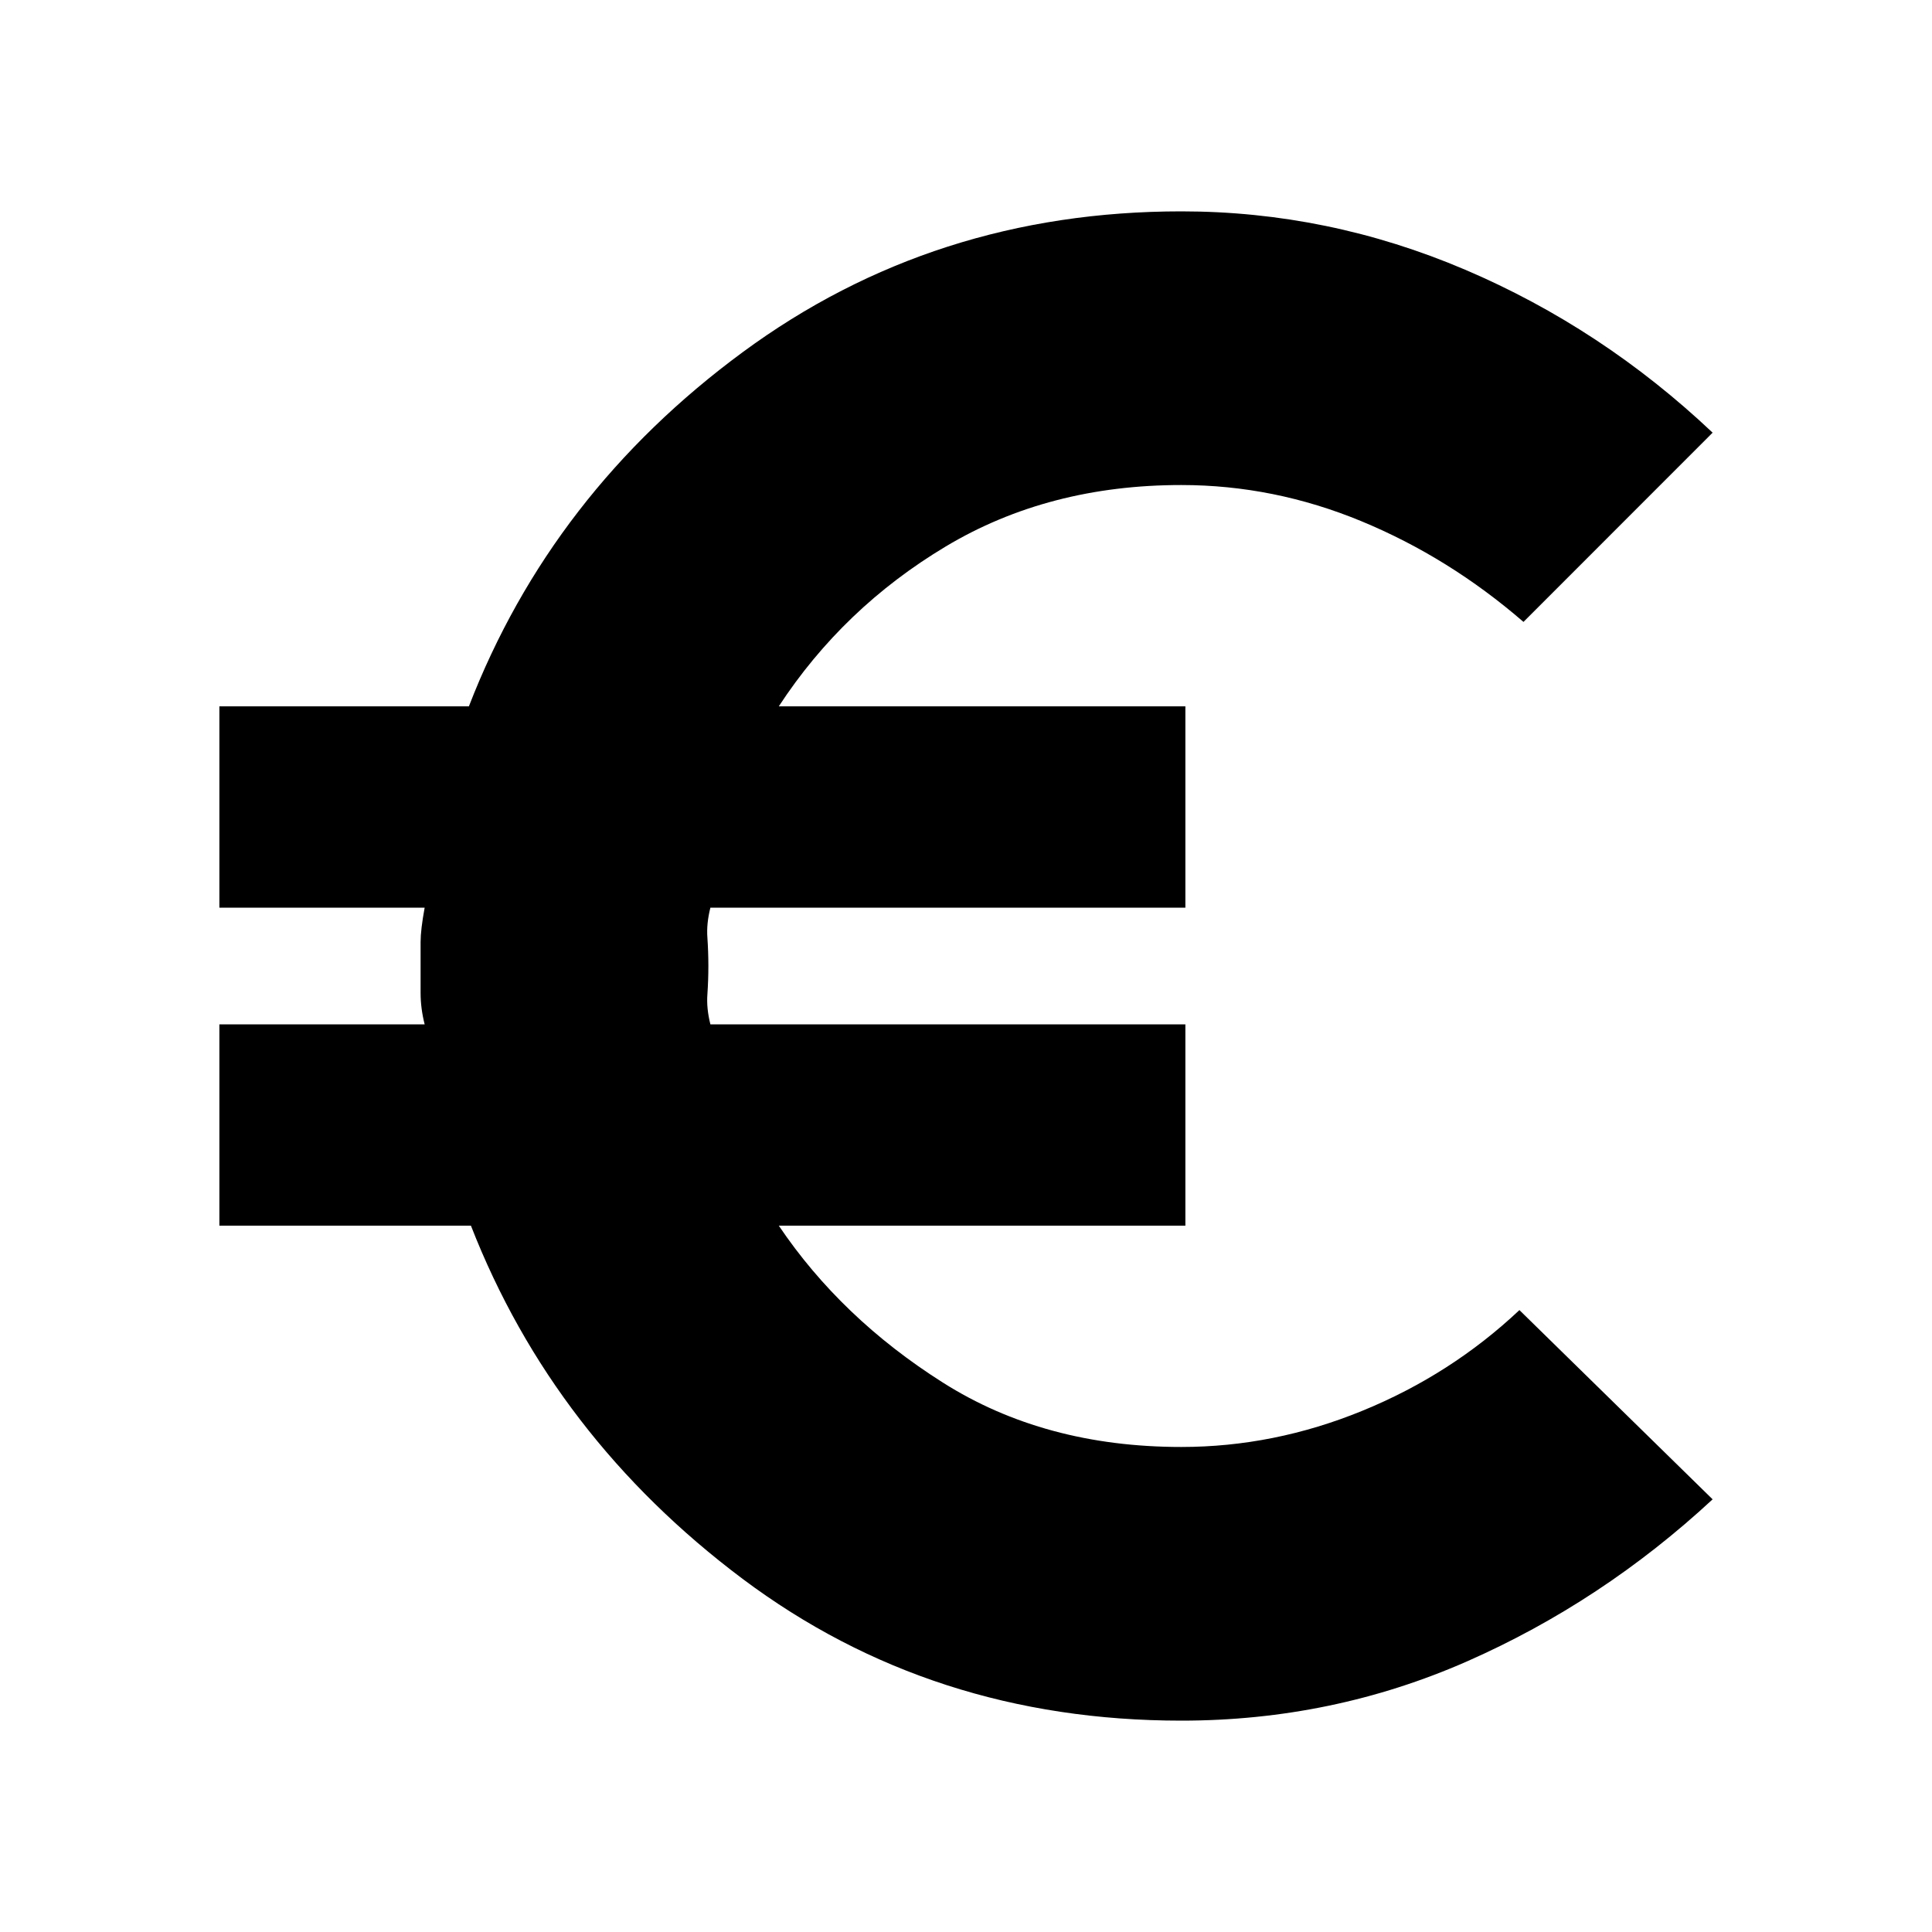 <svg xmlns="http://www.w3.org/2000/svg" height="20" width="20"><path d="M12.229 17.812Q9.646 17.812 7.687 16.344Q5.729 14.875 4.875 12.688H2.271V10.604H4.396Q4.354 10.438 4.354 10.281Q4.354 10.125 4.354 10Q4.354 9.875 4.354 9.75Q4.354 9.625 4.396 9.396H2.271V7.312H4.854Q5.708 5.104 7.688 3.646Q9.667 2.188 12.229 2.188Q13.75 2.188 15.167 2.792Q16.583 3.396 17.729 4.479L15.771 6.438Q15 5.771 14.094 5.396Q13.188 5.021 12.229 5.021Q10.854 5.021 9.792 5.656Q8.729 6.292 8.062 7.312H12.271V9.396H7.354Q7.312 9.562 7.323 9.708Q7.333 9.854 7.333 10Q7.333 10.146 7.323 10.292Q7.312 10.438 7.354 10.604H12.271V12.688H8.062Q8.708 13.646 9.76 14.312Q10.812 14.979 12.229 14.979Q13.188 14.979 14.104 14.604Q15.021 14.229 15.729 13.562L17.729 15.521Q16.583 16.583 15.188 17.198Q13.792 17.812 12.229 17.812Z"/></svg>